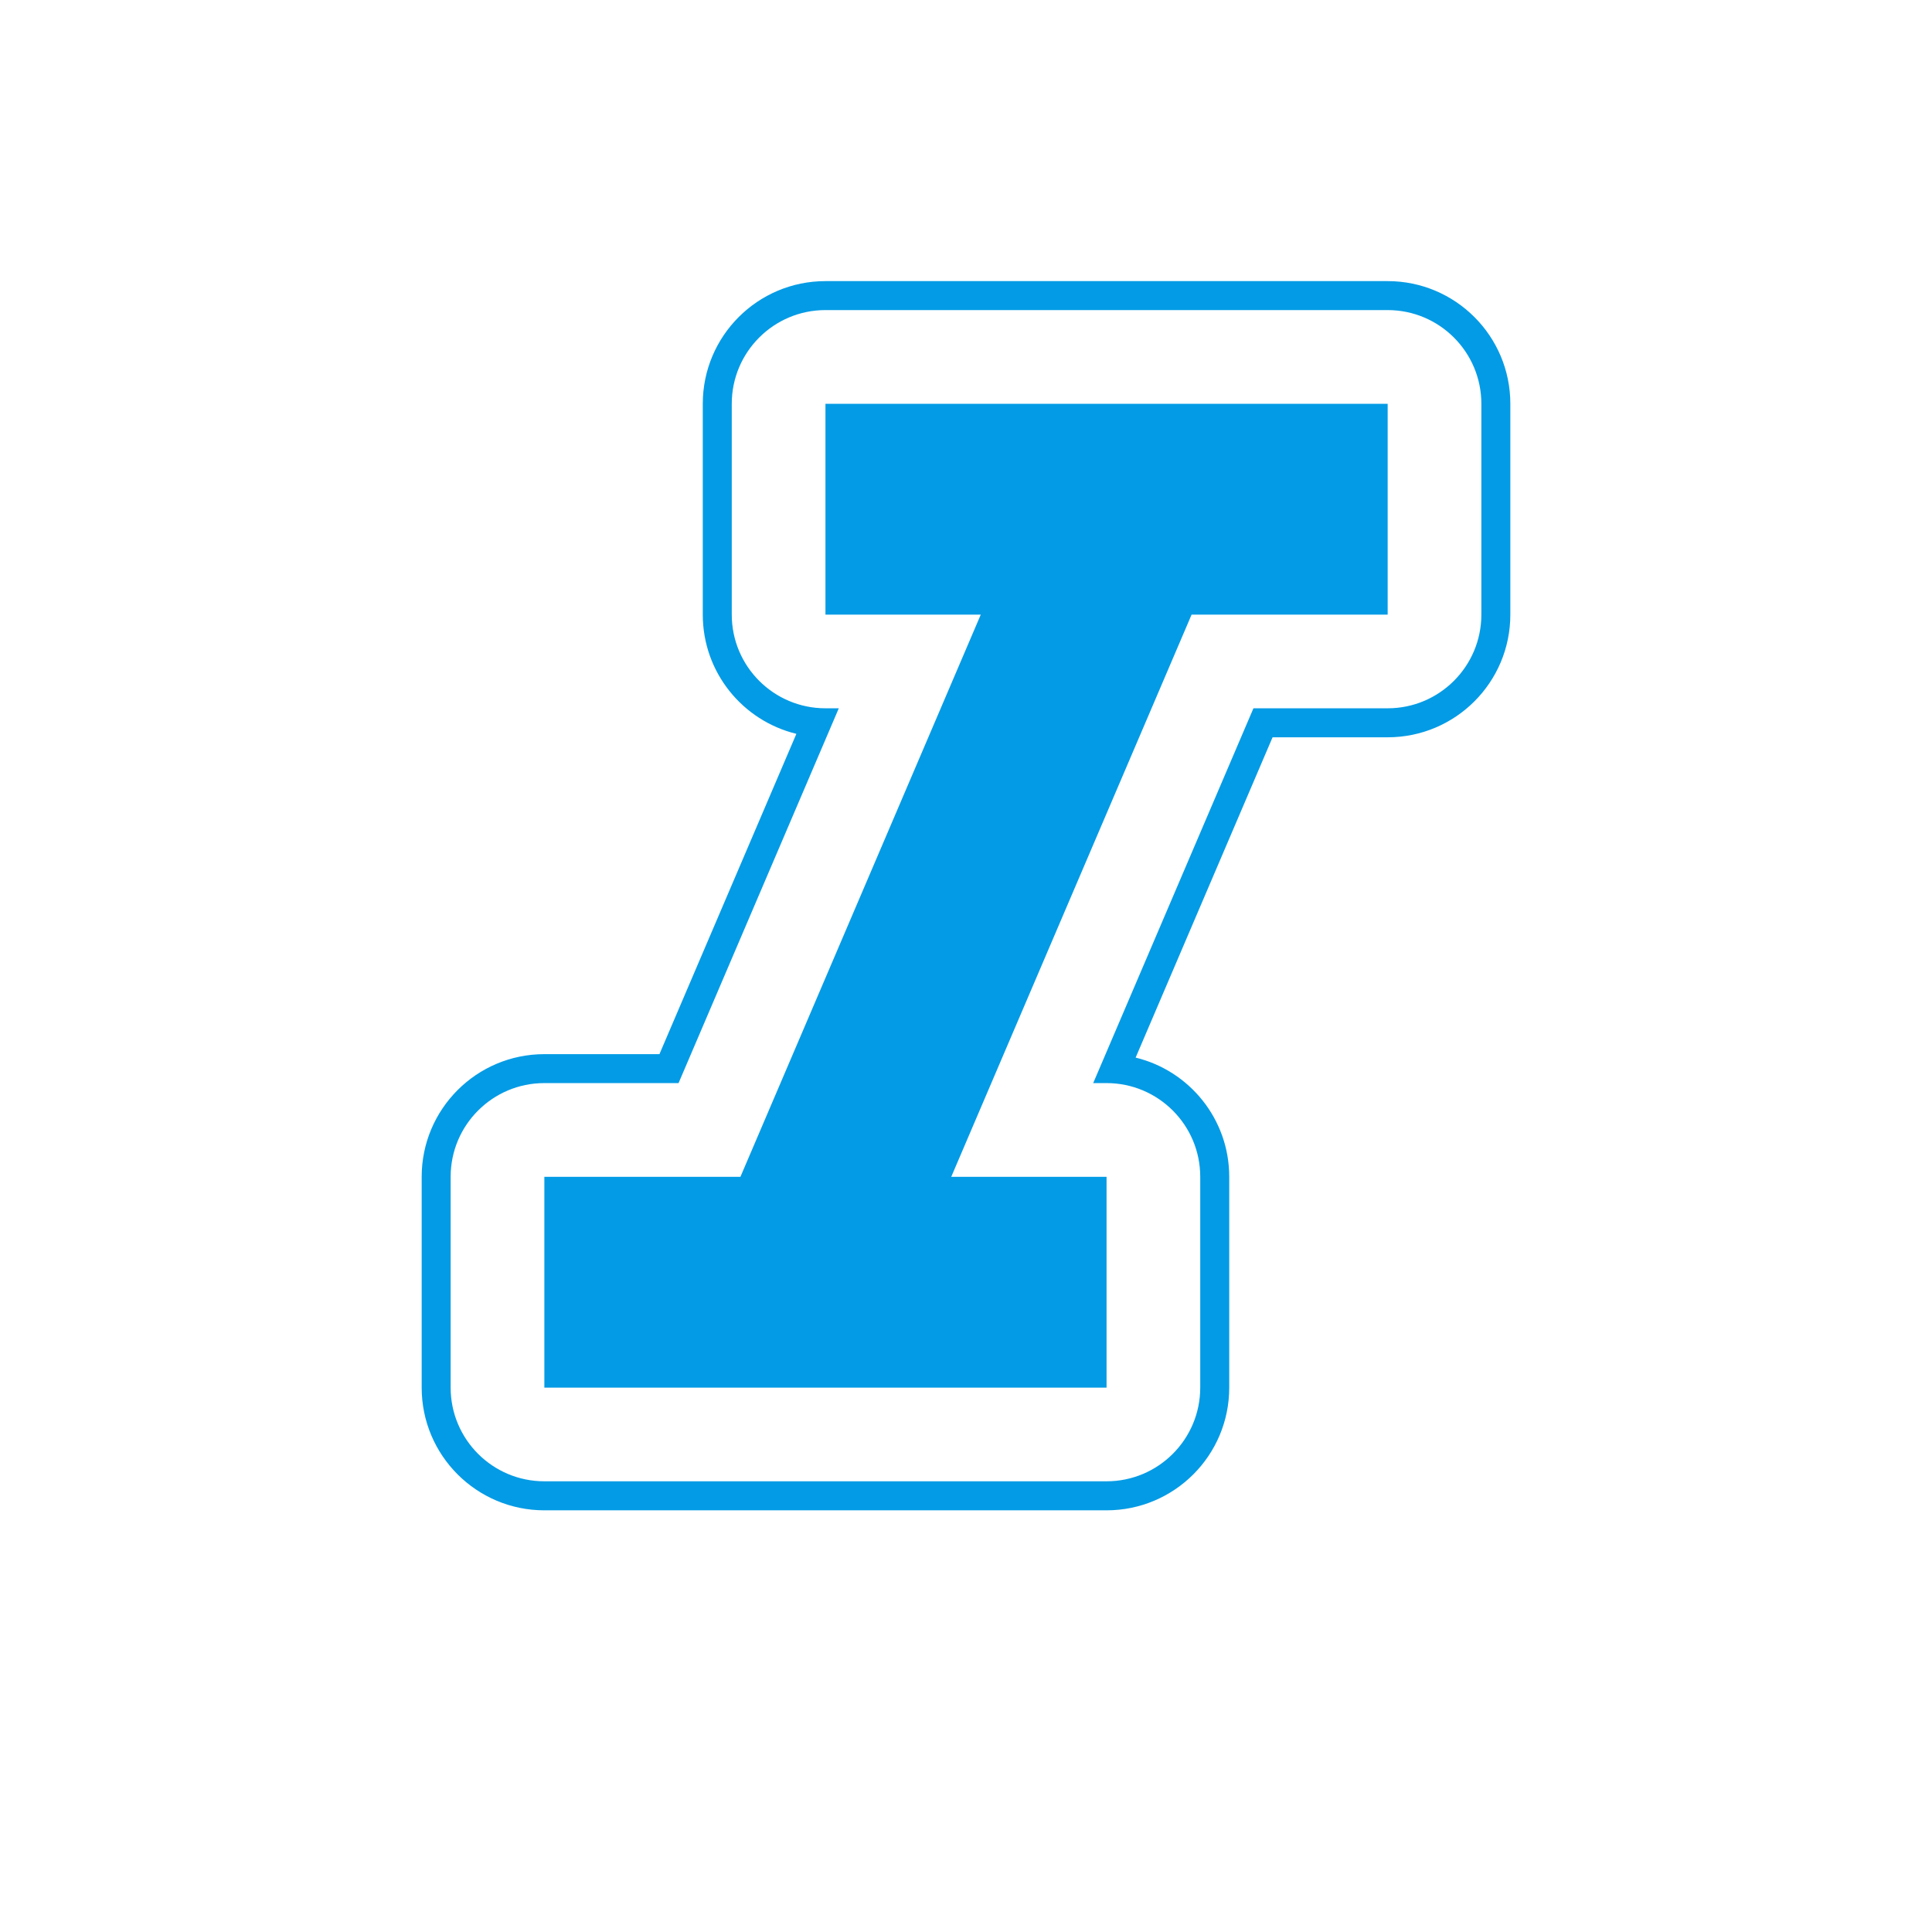 <svg version="1.1" xmlns="http://www.w3.org/2000/svg" xmlns:xlink="http://www.w3.org/1999/xlink" viewBox="0,0,1024,1024">
	<!-- Color names: teamapps-color-1 -->
	<desc>format_italic icon - Licensed under Apache License v2.0 (http://www.apache.org/licenses/LICENSE-2.0) - Created with Iconfu.com - Derivative work of Material icons (Copyright Google Inc.)</desc>
	<g fill="none" fill-rule="nonzero" style="mix-blend-mode: normal">
		<g color="#039be5" class="teamapps-color-1">
			<path d="M800.51,214.02v111.74c0,35.91 -29.11,65.02 -65.02,65.02h-61l-72.58,169.77c28.47,6.92 49.61,32.58 49.61,63.19v111.74c0,35.91 -29.11,65.02 -65.02,65.02h-297.98c-35.91,0 -65.02,-29.11 -65.02,-65.02v-111.74c0,-35.91 29.11,-65.02 65.02,-65.02h61l72.58,-169.77c-28.47,-6.92 -49.61,-32.58 -49.61,-63.19v-111.74c0,-35.91 29.11,-65.02 65.02,-65.02h297.98c35.91,0 65.02,29.11 65.02,65.02zM735.49,164.35h-297.98c-27.43,0 -49.66,22.24 -49.66,49.66v111.74c0,27.43 22.24,49.66 49.66,49.66h7.07l-84.93,198.65h-71.14c-27.43,0 -49.66,22.24 -49.66,49.66v111.74c0,27.43 22.24,49.66 49.66,49.66h297.98c27.43,0 49.66,-22.24 49.66,-49.66v-111.74c0,-27.43 -22.24,-49.66 -49.66,-49.66h-7.07l84.93,-198.65h71.14c27.43,0 49.66,-22.24 49.66,-49.66v-111.74c0,-27.43 -22.24,-49.66 -49.66,-49.66zM735.49,214.02v111.74h-103.92l-127.39,297.98h82.32v111.74h-297.98v-111.74h103.92l127.39,-297.98h-82.32v-111.74z" fill="currentColor"/>
		</g>
	</g>
</svg>